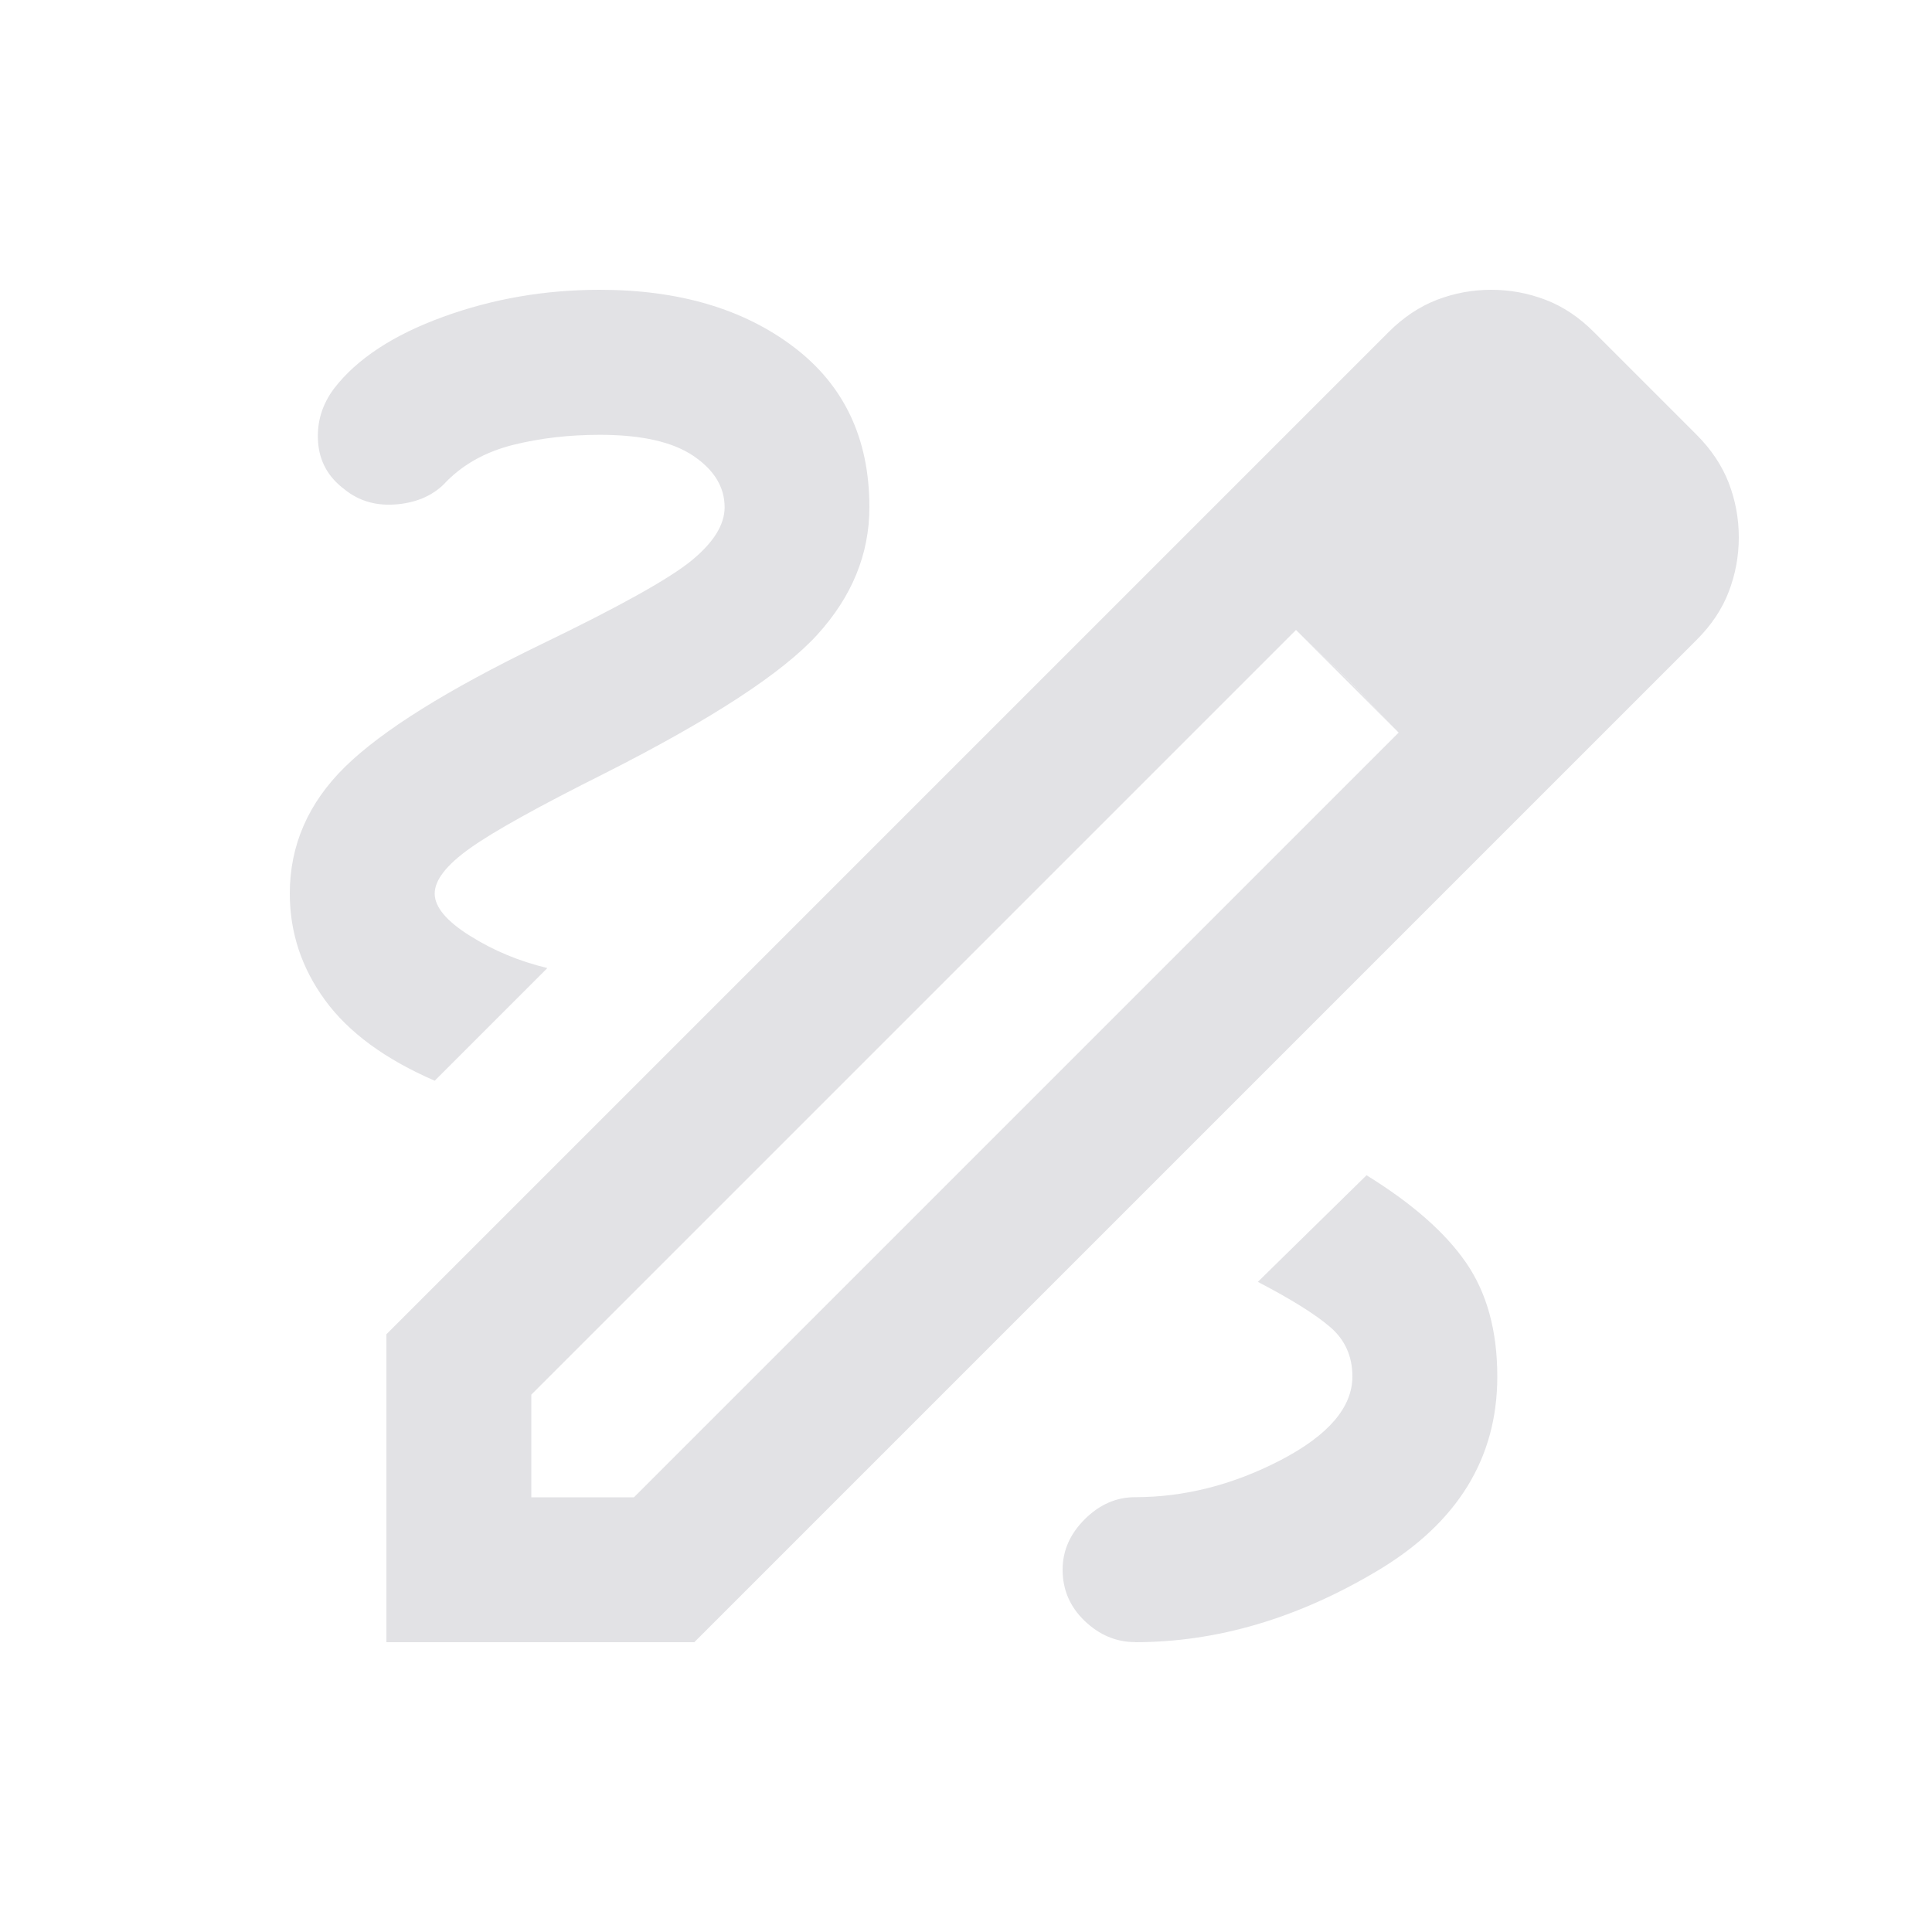 <svg height="16" width="16" xmlns="http://www.w3.org/2000/svg">
  <style type="text/css" id="current-color-scheme">
    .ColorScheme-Text {
      color: #e2e2e5;
    }
  </style>
  <path
    d="m 3.2,13.6 v -2.55 L 11.5,2.75 q 0.183,-0.183 0.4,-0.267 Q 12.117,2.4 12.35,2.4 q 0.233,0 0.45,0.083 0.217,0.083 0.4,0.267 l 0.85,0.85 q 0.183,0.183 0.267,0.4 0.083,0.217 0.083,0.45 0,0.233 -0.083,0.45 -0.083,0.217 -0.267,0.4 L 5.75,13.6 Z m 1.2,-1.2 H 5.25 L 11.583,6.067 11.167,5.633 10.733,5.217 4.4,11.55 Z M 13.383,4.217 12.533,3.367 Z m -2.217,1.417 -0.433,-0.417 0.85,0.85 z M 9.4,13.6 q 1.017,0 2.008,-0.592 0.992,-0.592 0.992,-1.608 0,-0.567 -0.258,-0.942 -0.258,-0.375 -0.825,-0.725 l -0.9,0.883 q 0.417,0.217 0.6,0.375 0.183,0.158 0.183,0.408 0,0.383 -0.592,0.692 -0.592,0.308 -1.208,0.308 -0.233,0 -0.417,0.183 -0.183,0.183 -0.183,0.417 0,0.25 0.183,0.425 0.183,0.175 0.417,0.175 z M 3.6,8.95 4.533,8.017 Q 4.183,7.933 3.892,7.75 3.6,7.567 3.6,7.4 q 0,-0.167 0.292,-0.375 Q 4.183,6.817 5.017,6.4 6.333,5.733 6.767,5.258 7.2,4.783 7.2,4.2 q 0,-0.85 -0.625,-1.325 Q 5.95,2.4 4.967,2.4 4.283,2.4 3.667,2.625 3.05,2.85 2.767,3.217 q -0.15,0.2 -0.133,0.442 0.017,0.242 0.217,0.392 0.183,0.15 0.442,0.125 0.258,-0.025 0.408,-0.192 0.217,-0.217 0.55,-0.3 0.333,-0.083 0.717,-0.083 0.517,0 0.775,0.175 0.258,0.175 0.258,0.425 0,0.217 -0.275,0.442 -0.275,0.225 -1.242,0.692 Q 3.317,5.9 2.858,6.35 2.4,6.8 2.4,7.4 q 0,0.483 0.292,0.883 0.292,0.4 0.908,0.667 z"
    class="ColorScheme-Text" fill="currentColor" />
</svg>